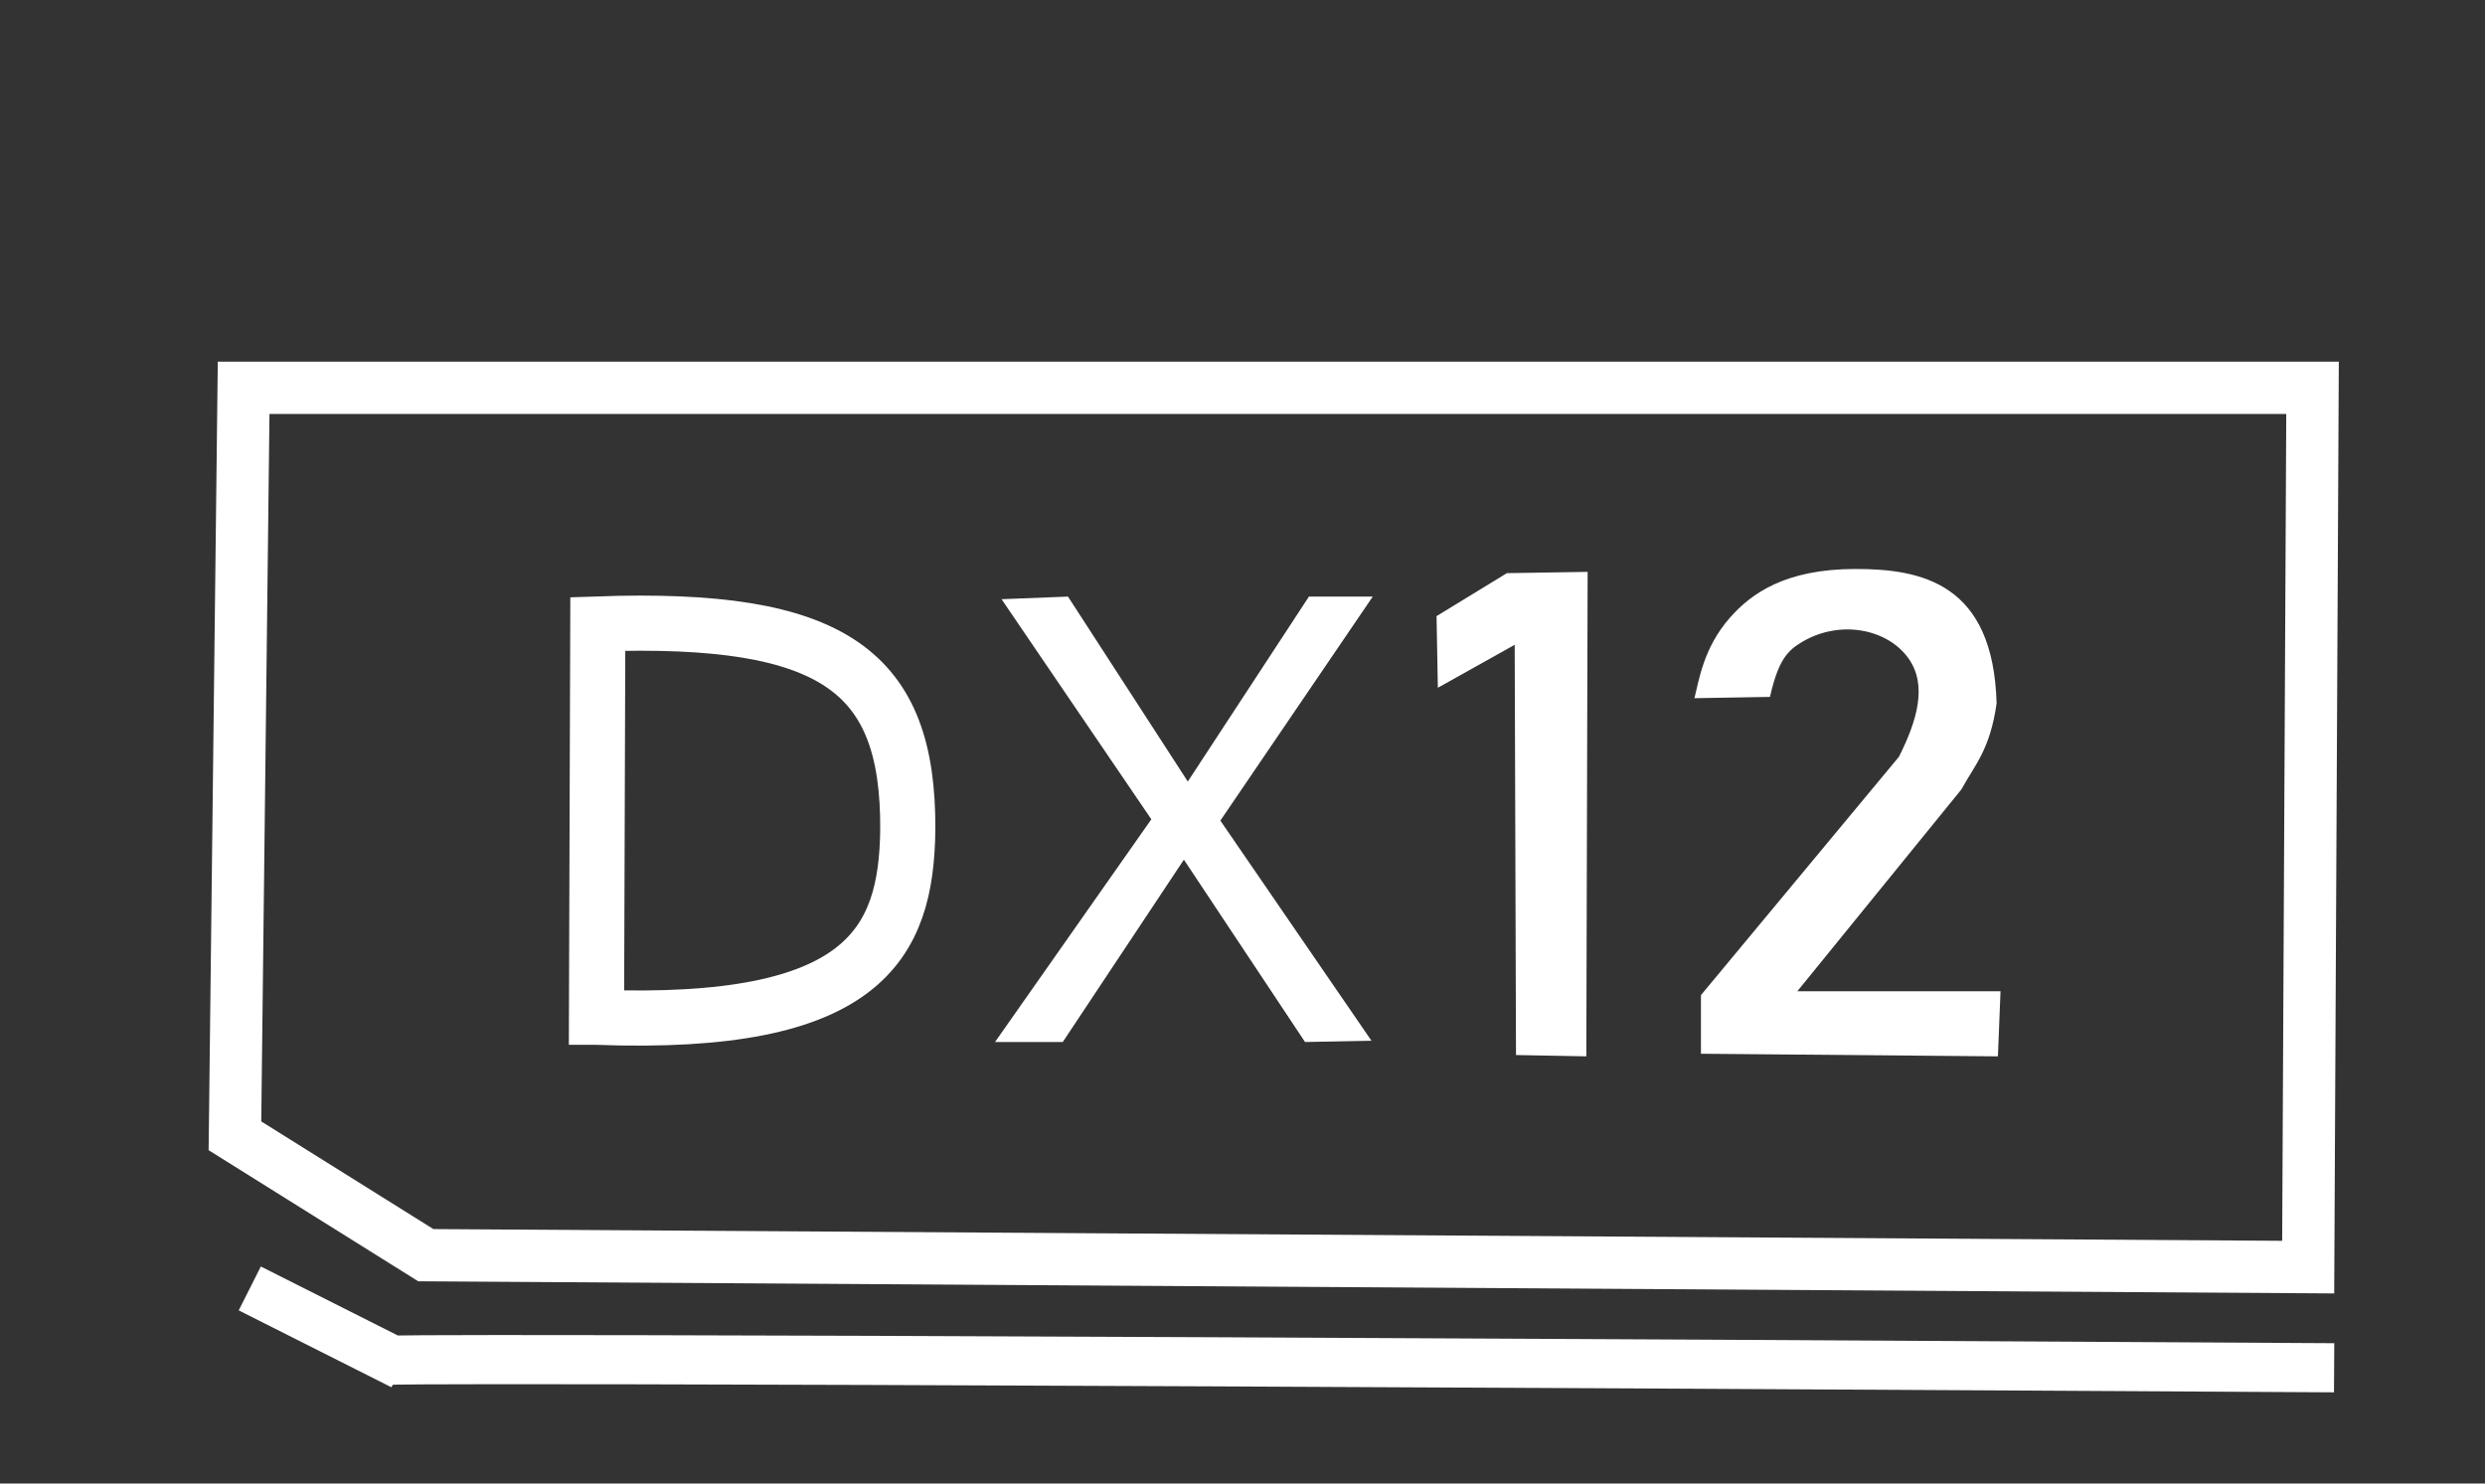 <?xml version="1.0" encoding="UTF-8" standalone="no"?>
<!-- Created with Inkscape (http://www.inkscape.org/) -->

<svg
   xmlns:osb="http://www.openswatchbook.org/uri/2009/osb"
   xmlns:dc="http://purl.org/dc/elements/1.1/"
   xmlns:cc="http://creativecommons.org/ns#"
   xmlns:rdf="http://www.w3.org/1999/02/22-rdf-syntax-ns#"
   xmlns:svg="http://www.w3.org/2000/svg"
   xmlns="http://www.w3.org/2000/svg"
   xmlns:sodipodi="http://sodipodi.sourceforge.net/DTD/sodipodi-0.dtd"
   xmlns:inkscape="http://www.inkscape.org/namespaces/inkscape"
   width="180.295mm"
   height="107.637mm"
   viewBox="0 -10 180.295 107.637"
   version="1.1"
   id="svg3705"
   inkscape:version="0.92.2 (5c3e80d, 2017-08-06)"
   sodipodi:docname="dx12.svg">
  <rect x="0" y="-10" width="180.295" height="107.637" fill="#333333" stroke="none"/>
  <defs
     id="defs3699">
    <linearGradient
       id="linearGradient4526"
       osb:paint="solid">
      <stop
         style="stop-color:#000000;stop-opacity:1;"
         offset="0"
         id="stop4524" />
    </linearGradient>
  </defs>
  <sodipodi:namedview
     id="base"
     pagecolor="#ffffff"
     bordercolor="#666666"
     borderopacity="1.0"
     inkscape:pageopacity="0.0"
     inkscape:pageshadow="2"
     inkscape:zoom="2.8"
     inkscape:cx="421.42791"
     inkscape:cy="175.15917"
     inkscape:document-units="mm"
     inkscape:current-layer="layer1"
     showgrid="false"
     fit-margin-top="0"
     fit-margin-left="0"
     fit-margin-right="0"
     fit-margin-bottom="0"
     inkscape:window-width="1920"
     inkscape:window-height="1057"
     inkscape:window-x="1912"
     inkscape:window-y="-8"
     inkscape:window-maximized="1" />
  <g
     inkscape:label="Layer 1"
     inkscape:groupmode="layer"
     id="layer1"
     transform="translate(0,-1)">
    <path
       style="fill:none;stroke-width:3.794;stroke-linecap:butt;stroke-linejoin:miter;stroke-miterlimit:4;stroke-dasharray:none;stroke-opacity:1;stroke:#ffffff"
       d="M 17.046,73.409 17.676,19.139 H 167.782 L 167.467,82.936 30.893,82.07 Z"
       id="path4576"
       inkscape:connector-curvature="0"
       stroke="#ffffff" />
    <path
       style="fill:none;stroke-width:3.565;stroke-linecap:butt;stroke-linejoin:miter;stroke-miterlimit:4;stroke-dasharray:none;stroke-opacity:1;stroke:#ffffff"
       d="M 169.349,90.239 C 29.109,89.417 28.463,89.691 28.463,89.691 L 18.122,84.483"
       id="path4596"
       inkscape:connector-curvature="0"
       stroke="#ffffff" />
    <path
       style="fill:none;stroke:#ffffff;stroke-width:4;stroke-linecap:butt;stroke-linejoin:miter;stroke-miterlimit:4;stroke-dasharray:none;stroke-opacity:1"
       d="m 43.278,64.808 0.094,-28.537 c 17.166,-0.598 22.56,3.442 22.49,14.93 -0.099,8.288 -3.138,14.324 -22.584,13.607 z"
       id="path4532"
       inkscape:connector-curvature="0"
       sodipodi:nodetypes="cccc" />
    <path
       style="fill:#ffffff;stroke:none;stroke-width:0.265;stroke-linecap:butt;stroke-linejoin:miter;stroke-opacity:1;fill-opacity:1;stroke-miterlimit:4;stroke-dasharray:none"
       d="M 77.107,66.603 H 72.193 L 83.533,50.445 72.666,34.475 77.485,34.286 86.179,47.704 94.967,34.286 h 4.63 L 88.541,50.539 99.502,66.509 94.683,66.603 85.895,53.374 Z"
       id="path4538"
       inkscape:connector-curvature="0"
       sodipodi:nodetypes="ccccccccccccc" />
    <path
       style="fill:#ffffff;stroke:none;stroke-width:0.265px;stroke-linecap:butt;stroke-linejoin:miter;stroke-opacity:1;fill-opacity:1"
       d="m 109.991,67.548 -0.095,-29.766 -5.575,3.118 -0.095,-5.197 5.103,-3.118 5.859,-0.094 -0.095,35.152 z"
       id="path4540"
       inkscape:connector-curvature="0"
       sodipodi:nodetypes="cccccccc" />
    <path
       style="fill:#ffffff;fill-opacity:1;stroke:none;stroke-width:0.1;stroke-linecap:butt;stroke-linejoin:miter;stroke-miterlimit:4;stroke-dasharray:none;stroke-opacity:1"
       d="m 123.409,67.454 v -4.252 l 14.363,-17.292 c 1.335,-2.641 2.07,-5.208 0.696,-7.139 -1.529,-2.147 -4.949,-2.821 -7.692,-1.212 -1.102,0.646 -1.755,1.345 -2.358,4.004 l -5.481,0.094 c 0.325,-1.256 0.636,-3.637 2.574,-5.839 1.54,-1.75 4.004,-3.526 9.068,-3.536 4.859,-0.009 10.042,1.044 10.281,9.753 -0.477,3.385 -1.606,4.49 -2.551,6.237 l -11.906,14.647 h 14.741 l -0.189,4.725 z"
       id="path4546"
       inkscape:connector-curvature="0"
       sodipodi:nodetypes="cccssccsscccccc" />
  </g>
</svg>

